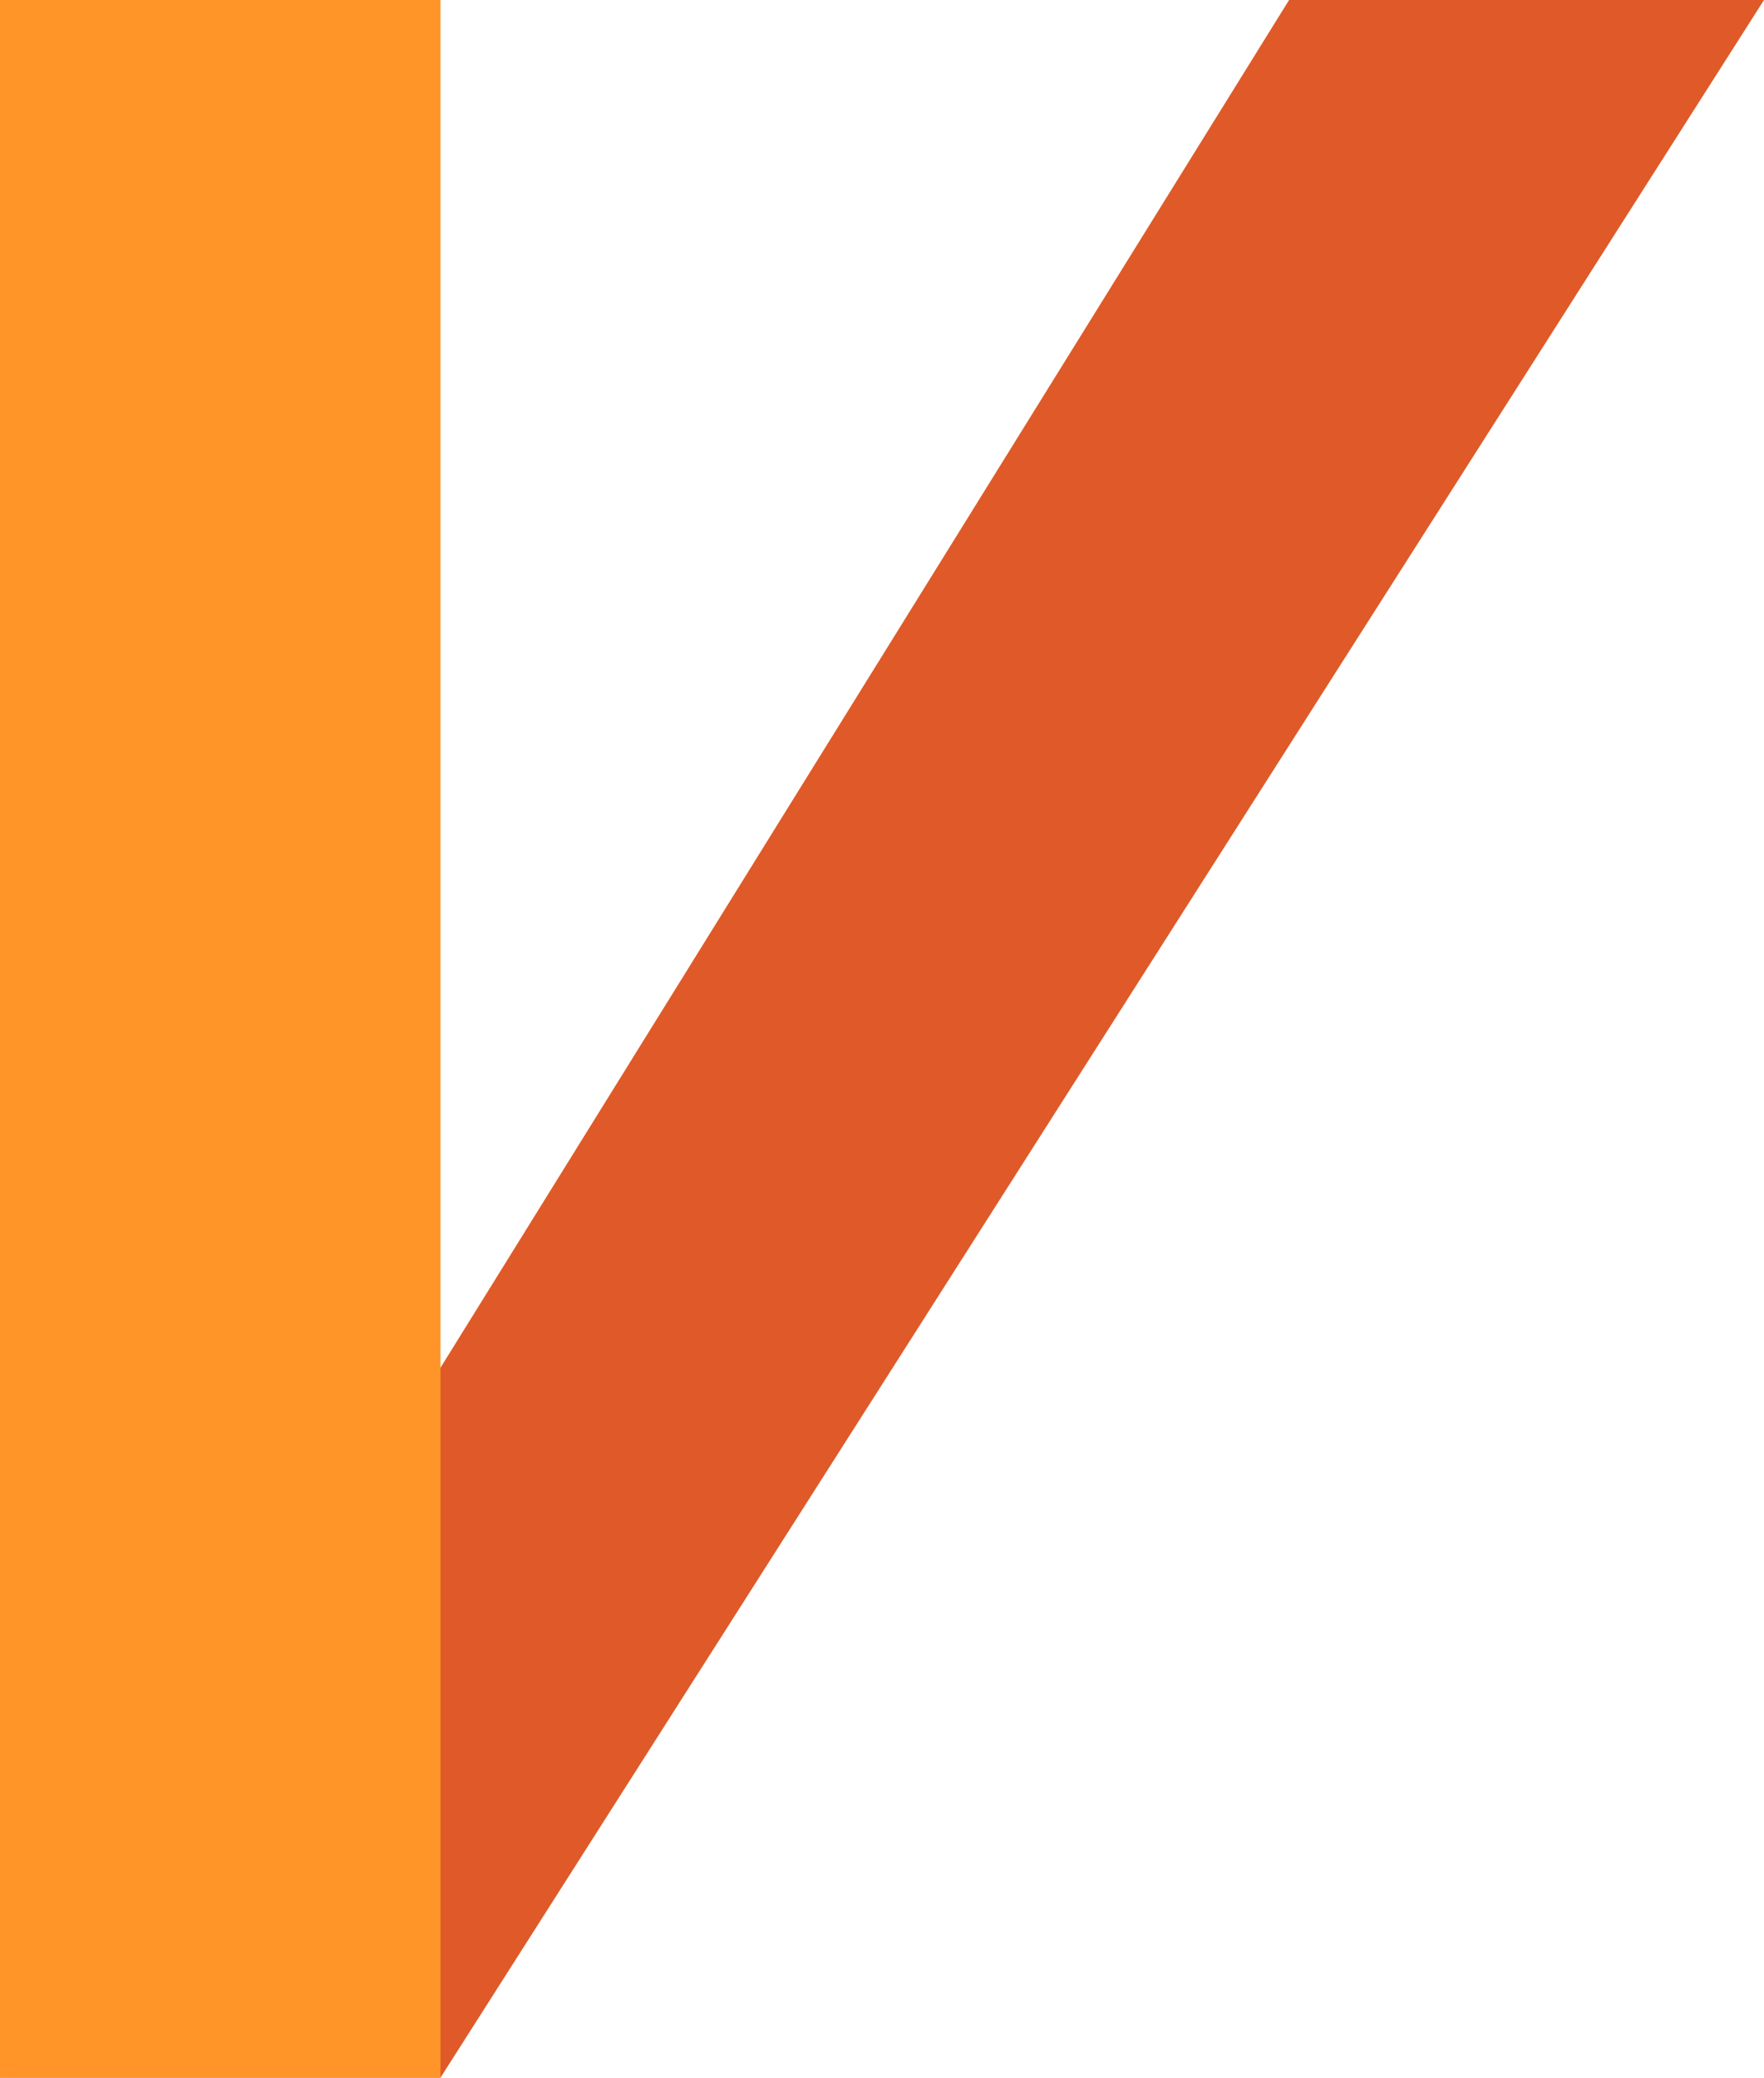 <svg xmlns="http://www.w3.org/2000/svg" viewBox="0 0 213.57 251.46"><defs><style>.cls-1{fill:#df5a28;}.cls-2{fill:#ff9528;}</style></defs><g id="Layer_2" data-name="Layer 2"><g id="Layer_1-2" data-name="Layer 1"><polygon class="cls-1" points="53.33 251.46 0 251.46 156.07 0 213.57 0 53.33 251.46"/><rect class="cls-2" width="53.33" height="251.46"/></g></g></svg>